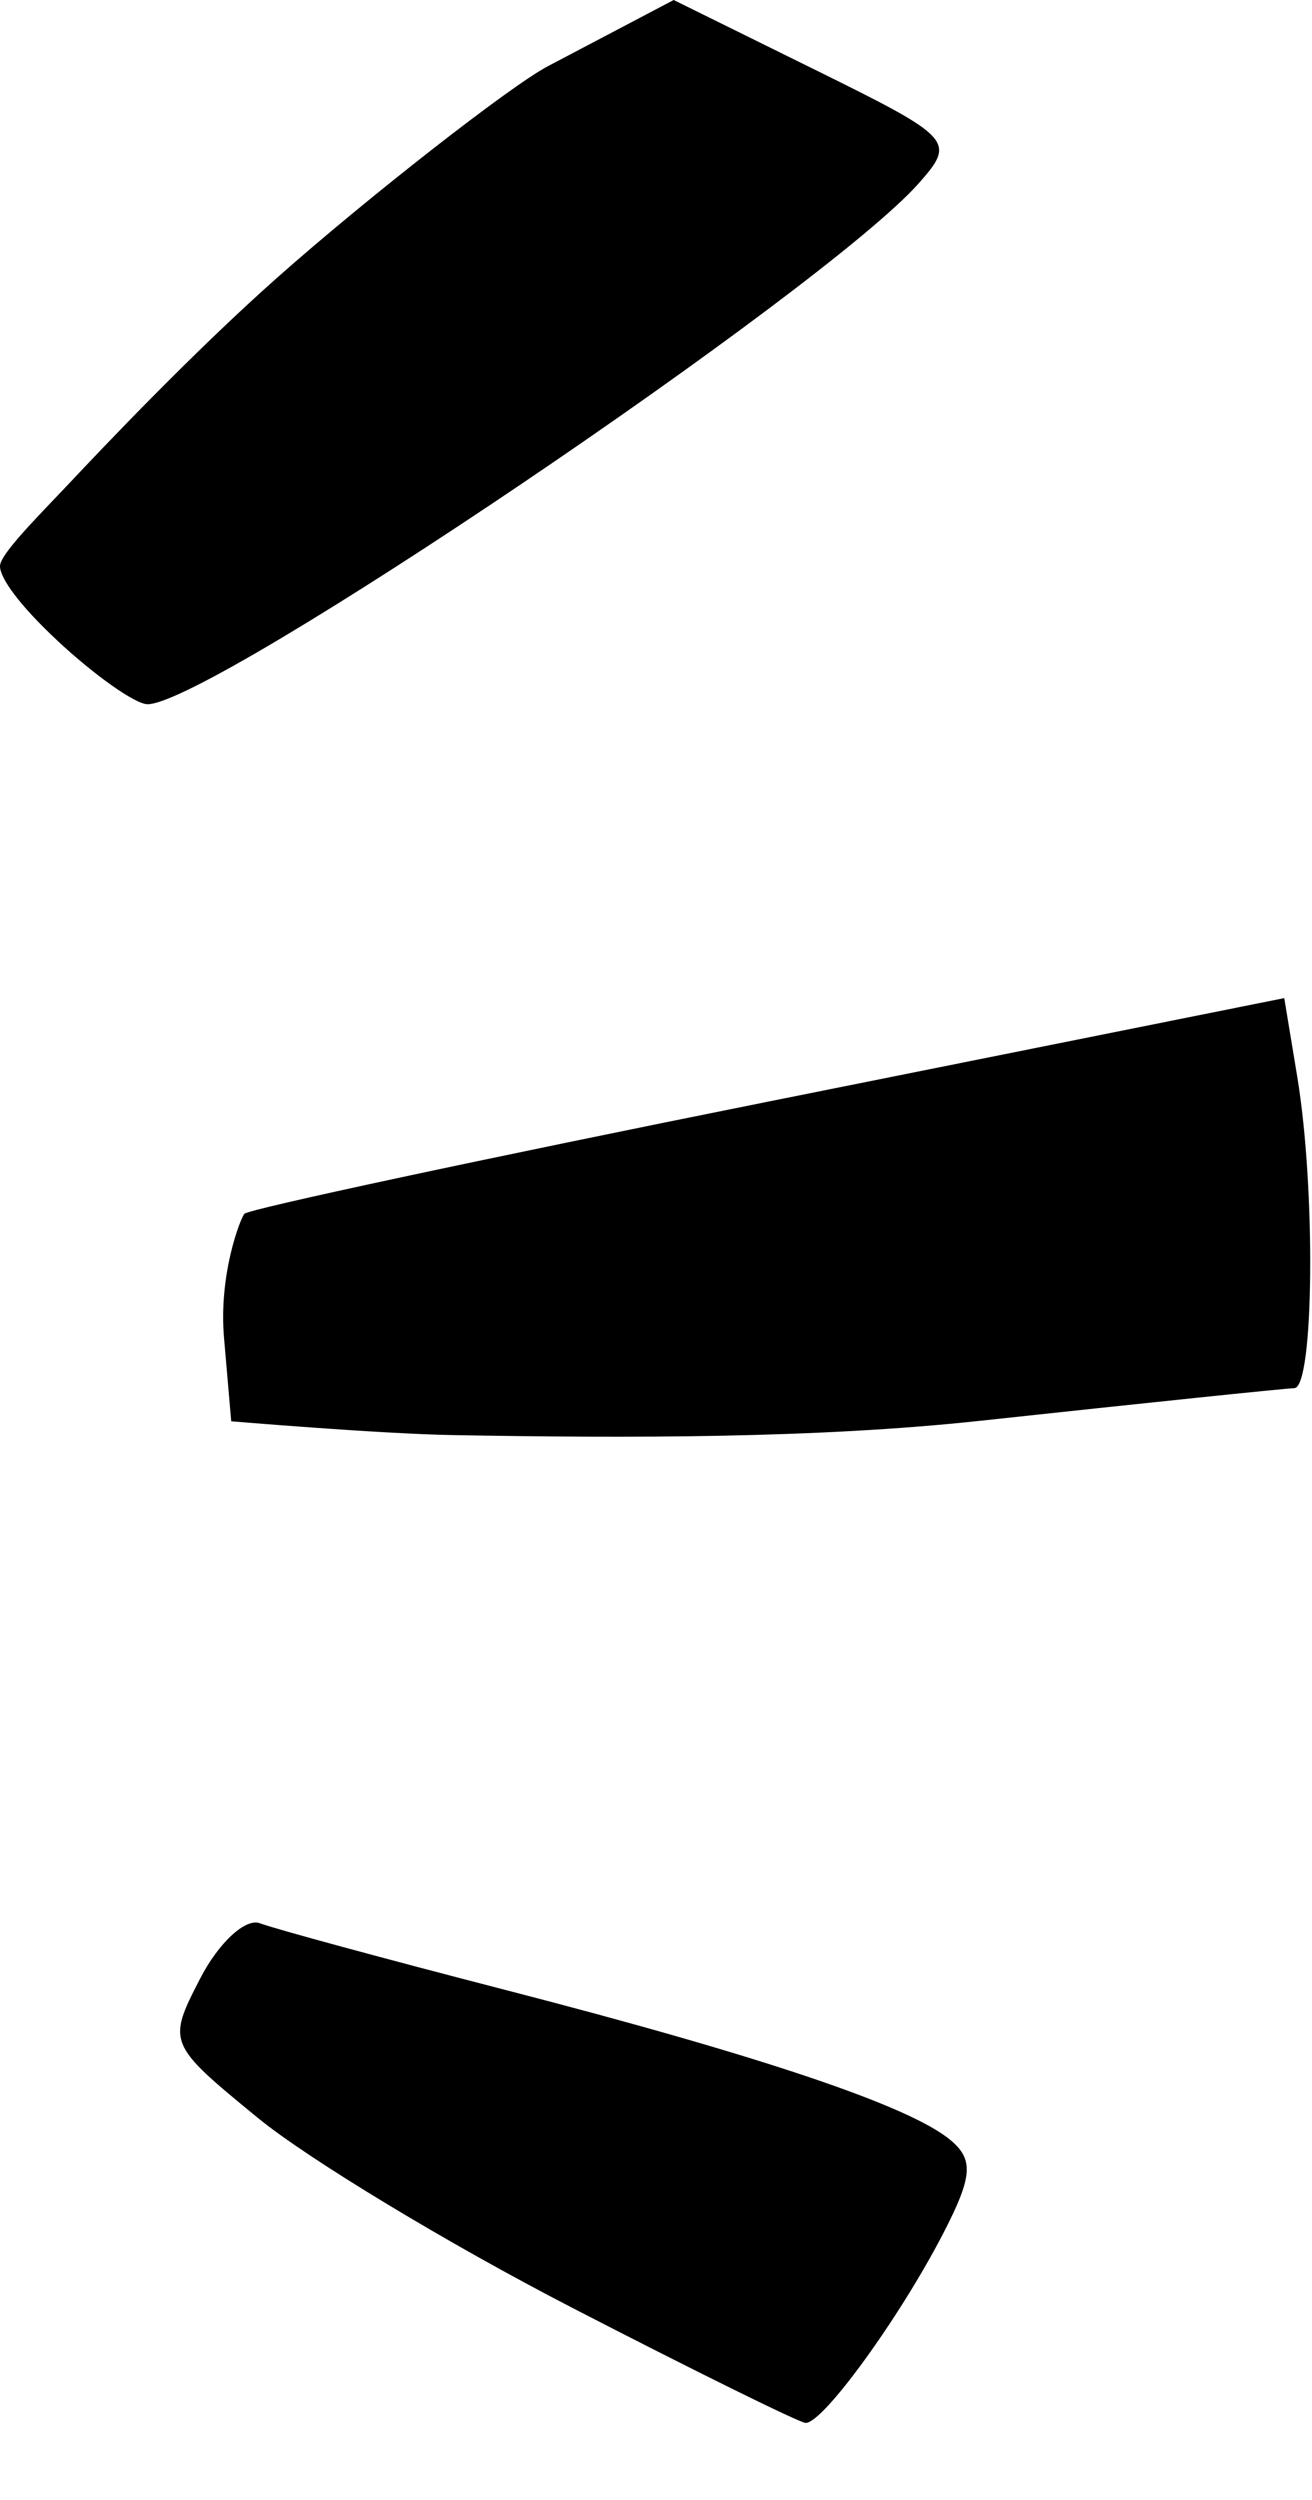 <svg xmlns="http://www.w3.org/2000/svg" width="21" height="40" fill="currentColor" class="parentheses-left" viewBox="0 0 21 40">
  <path
    d="M 9.137,36.914 C 7.182,35.905 4.927,34.543 4.126,33.886 2.684,32.705 2.674,32.682 3.206,31.653 c 0.296,-0.572 0.726,-0.968 0.955,-0.88 0.229,0.088 2.005,0.57 3.945,1.071 4.089,1.056 6.45,1.852 7.104,2.395 0.378,0.314 0.358,0.585 -0.112,1.495 -0.704,1.362 -1.938,3.058 -2.207,3.033 -0.109,-0.01 -1.798,-0.843 -3.753,-1.852 z M 3.586,21.41 c -0.089,-1.021 0.262,-1.914 0.326,-1.989 0.064,-0.075 3.835,-0.883 8.38,-1.794 l 8.264,-1.657 0.209,1.265 c 0.297,1.795 0.267,4.968 -0.048,4.976 -0.146,0.004 -2.408,0.239 -5.027,0.522 -2.619,0.283 -5.626,0.279 -8.441,0.229 -1.185,-0.021 -3.548,-0.221 -3.548,-0.221 z M 0.912,10.244 C 0.309,9.681 0,9.249 0,9.059 0,8.868 0.592,8.28 1.101,7.741 1.645,7.163 3.08,5.646 4.434,4.445 5.869,3.172 8.167,1.376 8.77,1.059 L 10.783,0 13.051,1.119 c 2.199,1.085 2.25,1.139 1.66,1.808 -1.505,1.706 -11.328,8.341 -12.349,8.341 -0.195,0 -0.848,-0.461 -1.45,-1.023 z" />
</svg>
